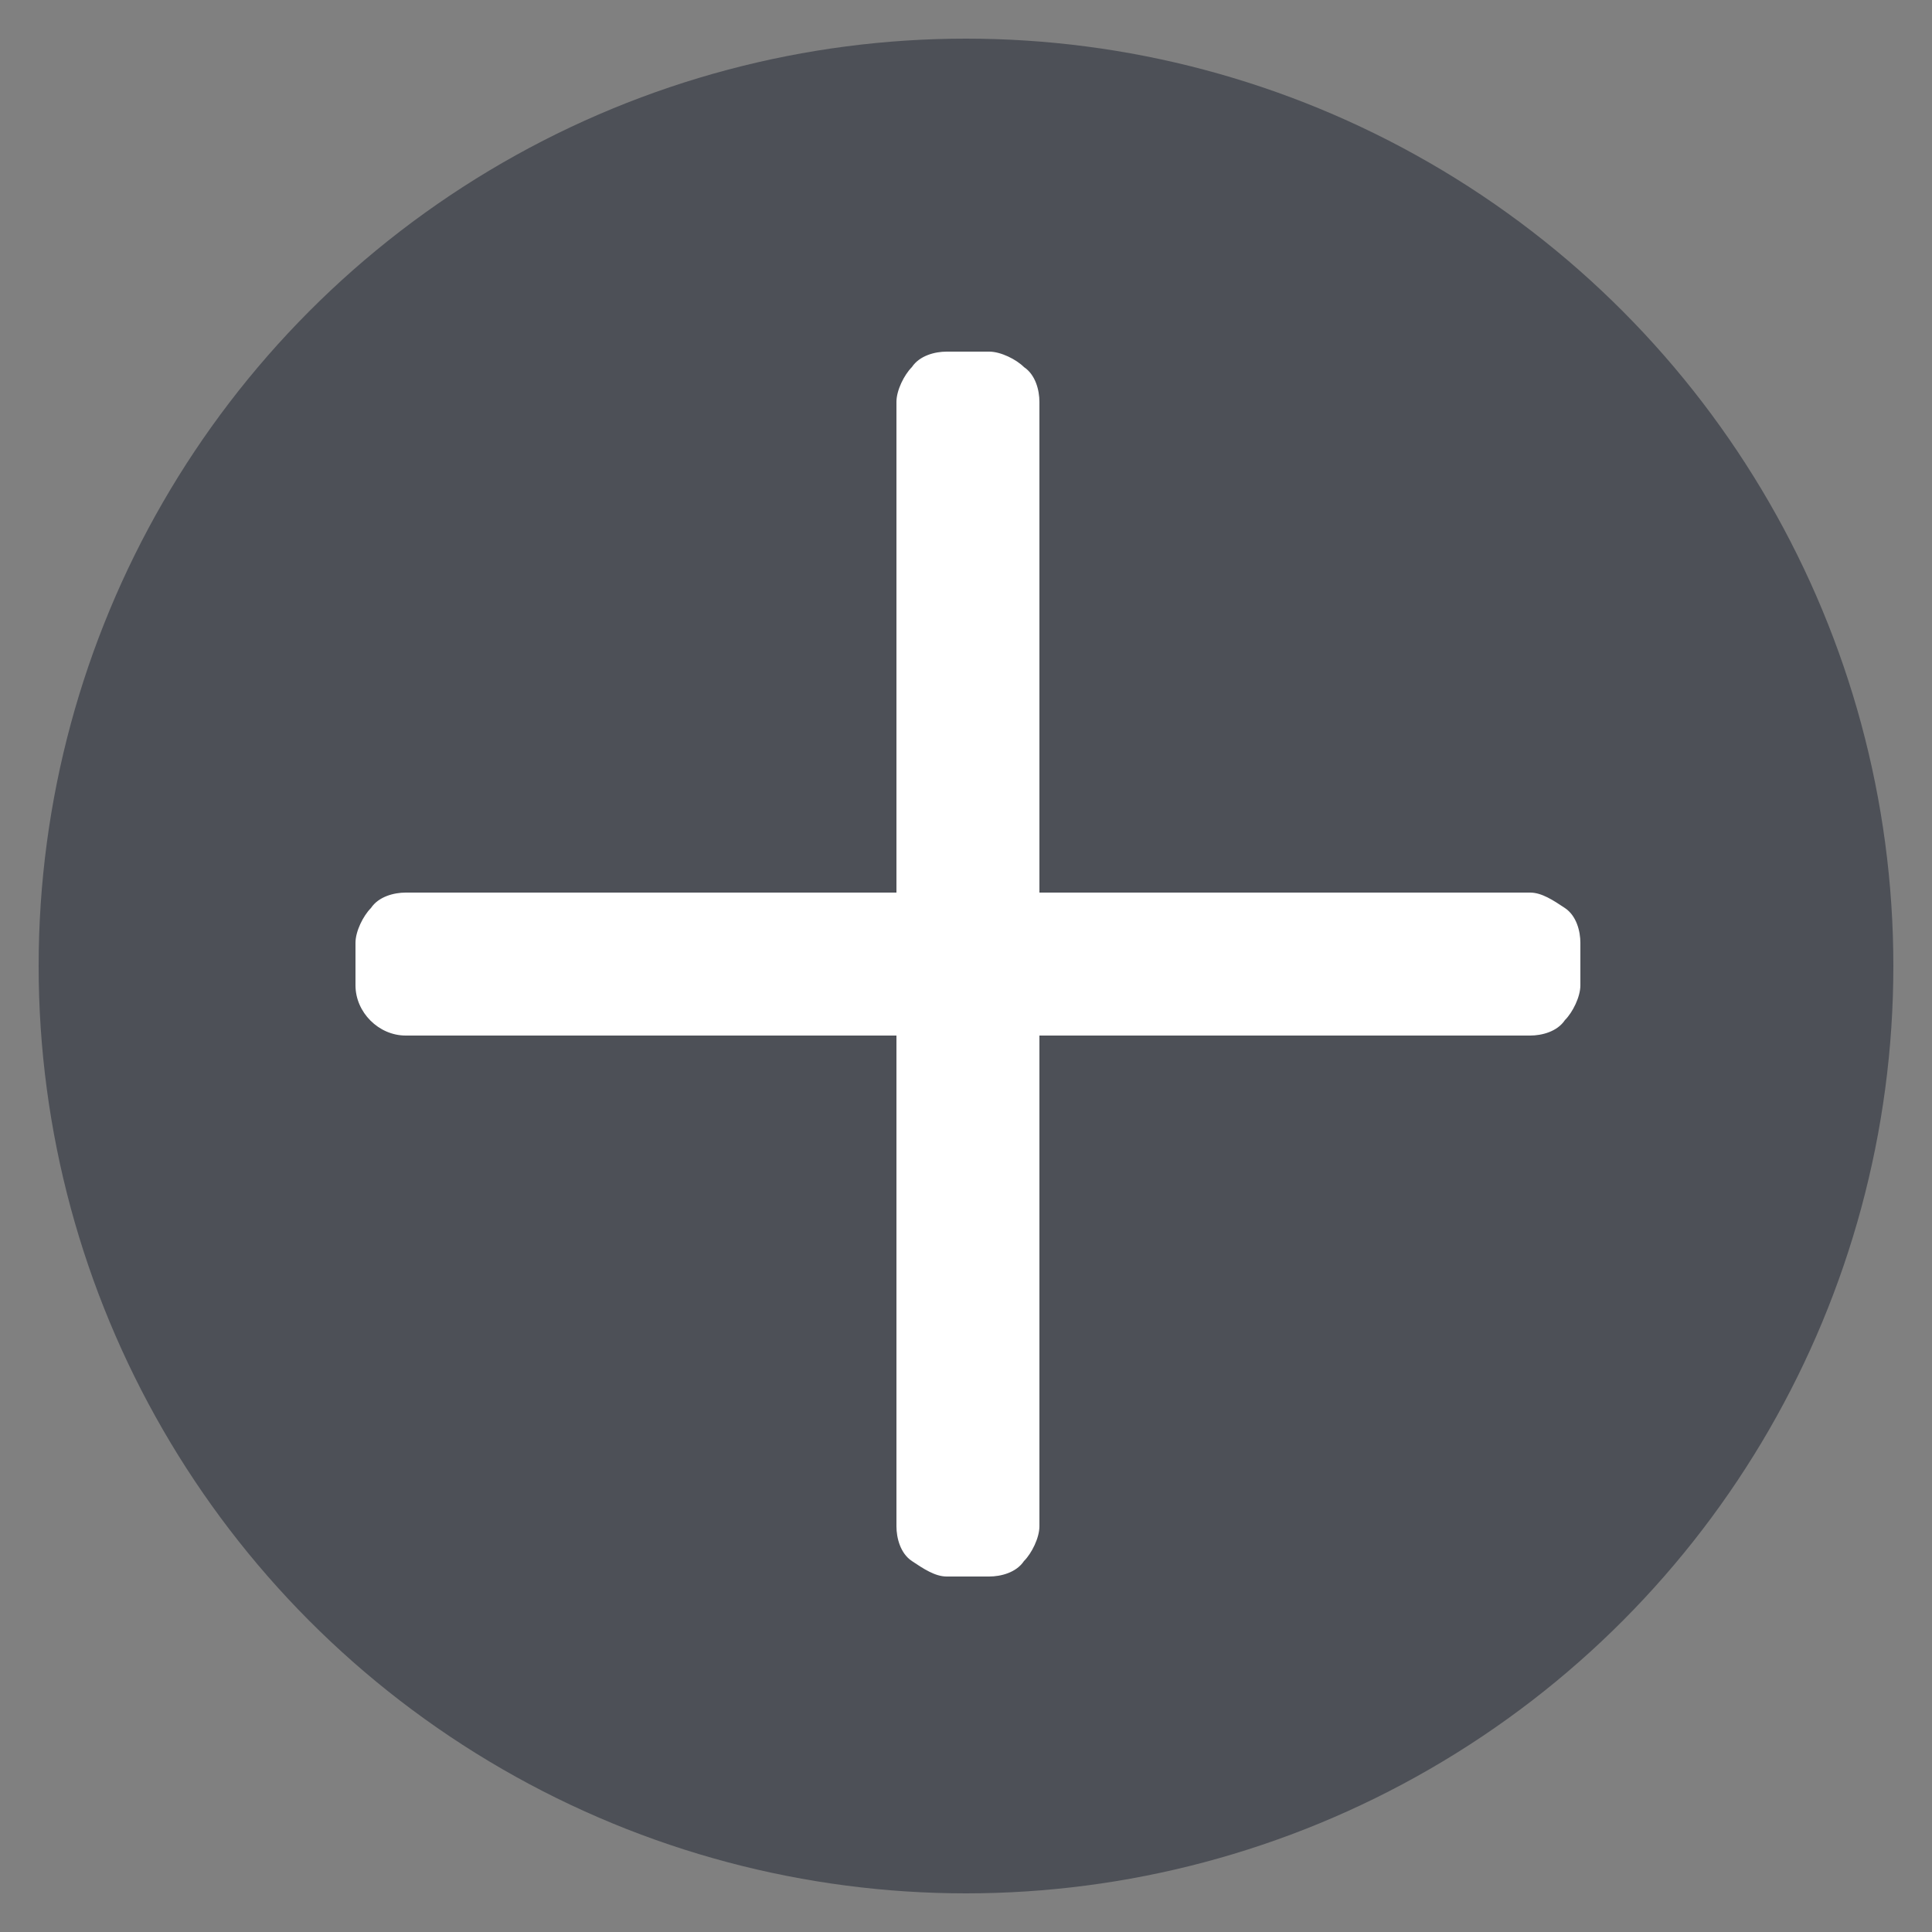 <?xml version="1.0" encoding="utf-8"?>
<!-- Generator: Adobe Illustrator 24.1.2, SVG Export Plug-In . SVG Version: 6.00 Build 0)  -->
<svg version="1.1" id="圖層_1" xmlns="http://www.w3.org/2000/svg" xmlns:xlink="http://www.w3.org/1999/xlink" x="0px" y="0px"
	 viewBox="0 0 50 50" style="enable-background:new 0 0 50 50;" xml:space="preserve">
<rect x="0" y="0" width="50" height="50" fill="#808080" stroke="none"/>
<style type="text/css">
	.st0{fill:#4D5057;}
	.st1{fill:#FFFFFF;}
</style>
<circle class="st0" cx="25" cy="25" r="24"/>
<g>
	<g>
		<path class="st1" d="M26.9,23.1l0-12.7c0-0.3-0.1-0.7-0.4-0.9c-0.2-0.2-0.6-0.4-0.9-0.4l-1.1,0c-0.3,0-0.7,0.1-0.9,0.4
			c-0.2,0.2-0.4,0.6-0.4,0.9l0,12.7l-12.7,0c-0.3,0-0.7,0.1-0.9,0.4c-0.2,0.2-0.4,0.6-0.4,0.9l0,1.1c0,0.7,0.6,1.3,1.3,1.3l12.7,0
			l0,12.7c0,0.3,0.1,0.7,0.4,0.9s0.6,0.4,0.9,0.4l1.1,0c0.3,0,0.7-0.1,0.9-0.4c0.2-0.2,0.4-0.6,0.4-0.9l0-12.7l12.7,0
			c0.3,0,0.7-0.1,0.9-0.4l0,0c0.2-0.2,0.4-0.6,0.4-0.9l0-1.1c0-0.3-0.1-0.7-0.4-0.9s-0.6-0.4-0.9-0.4L26.9,23.1z"/>
	</g>
</g>
</svg>
